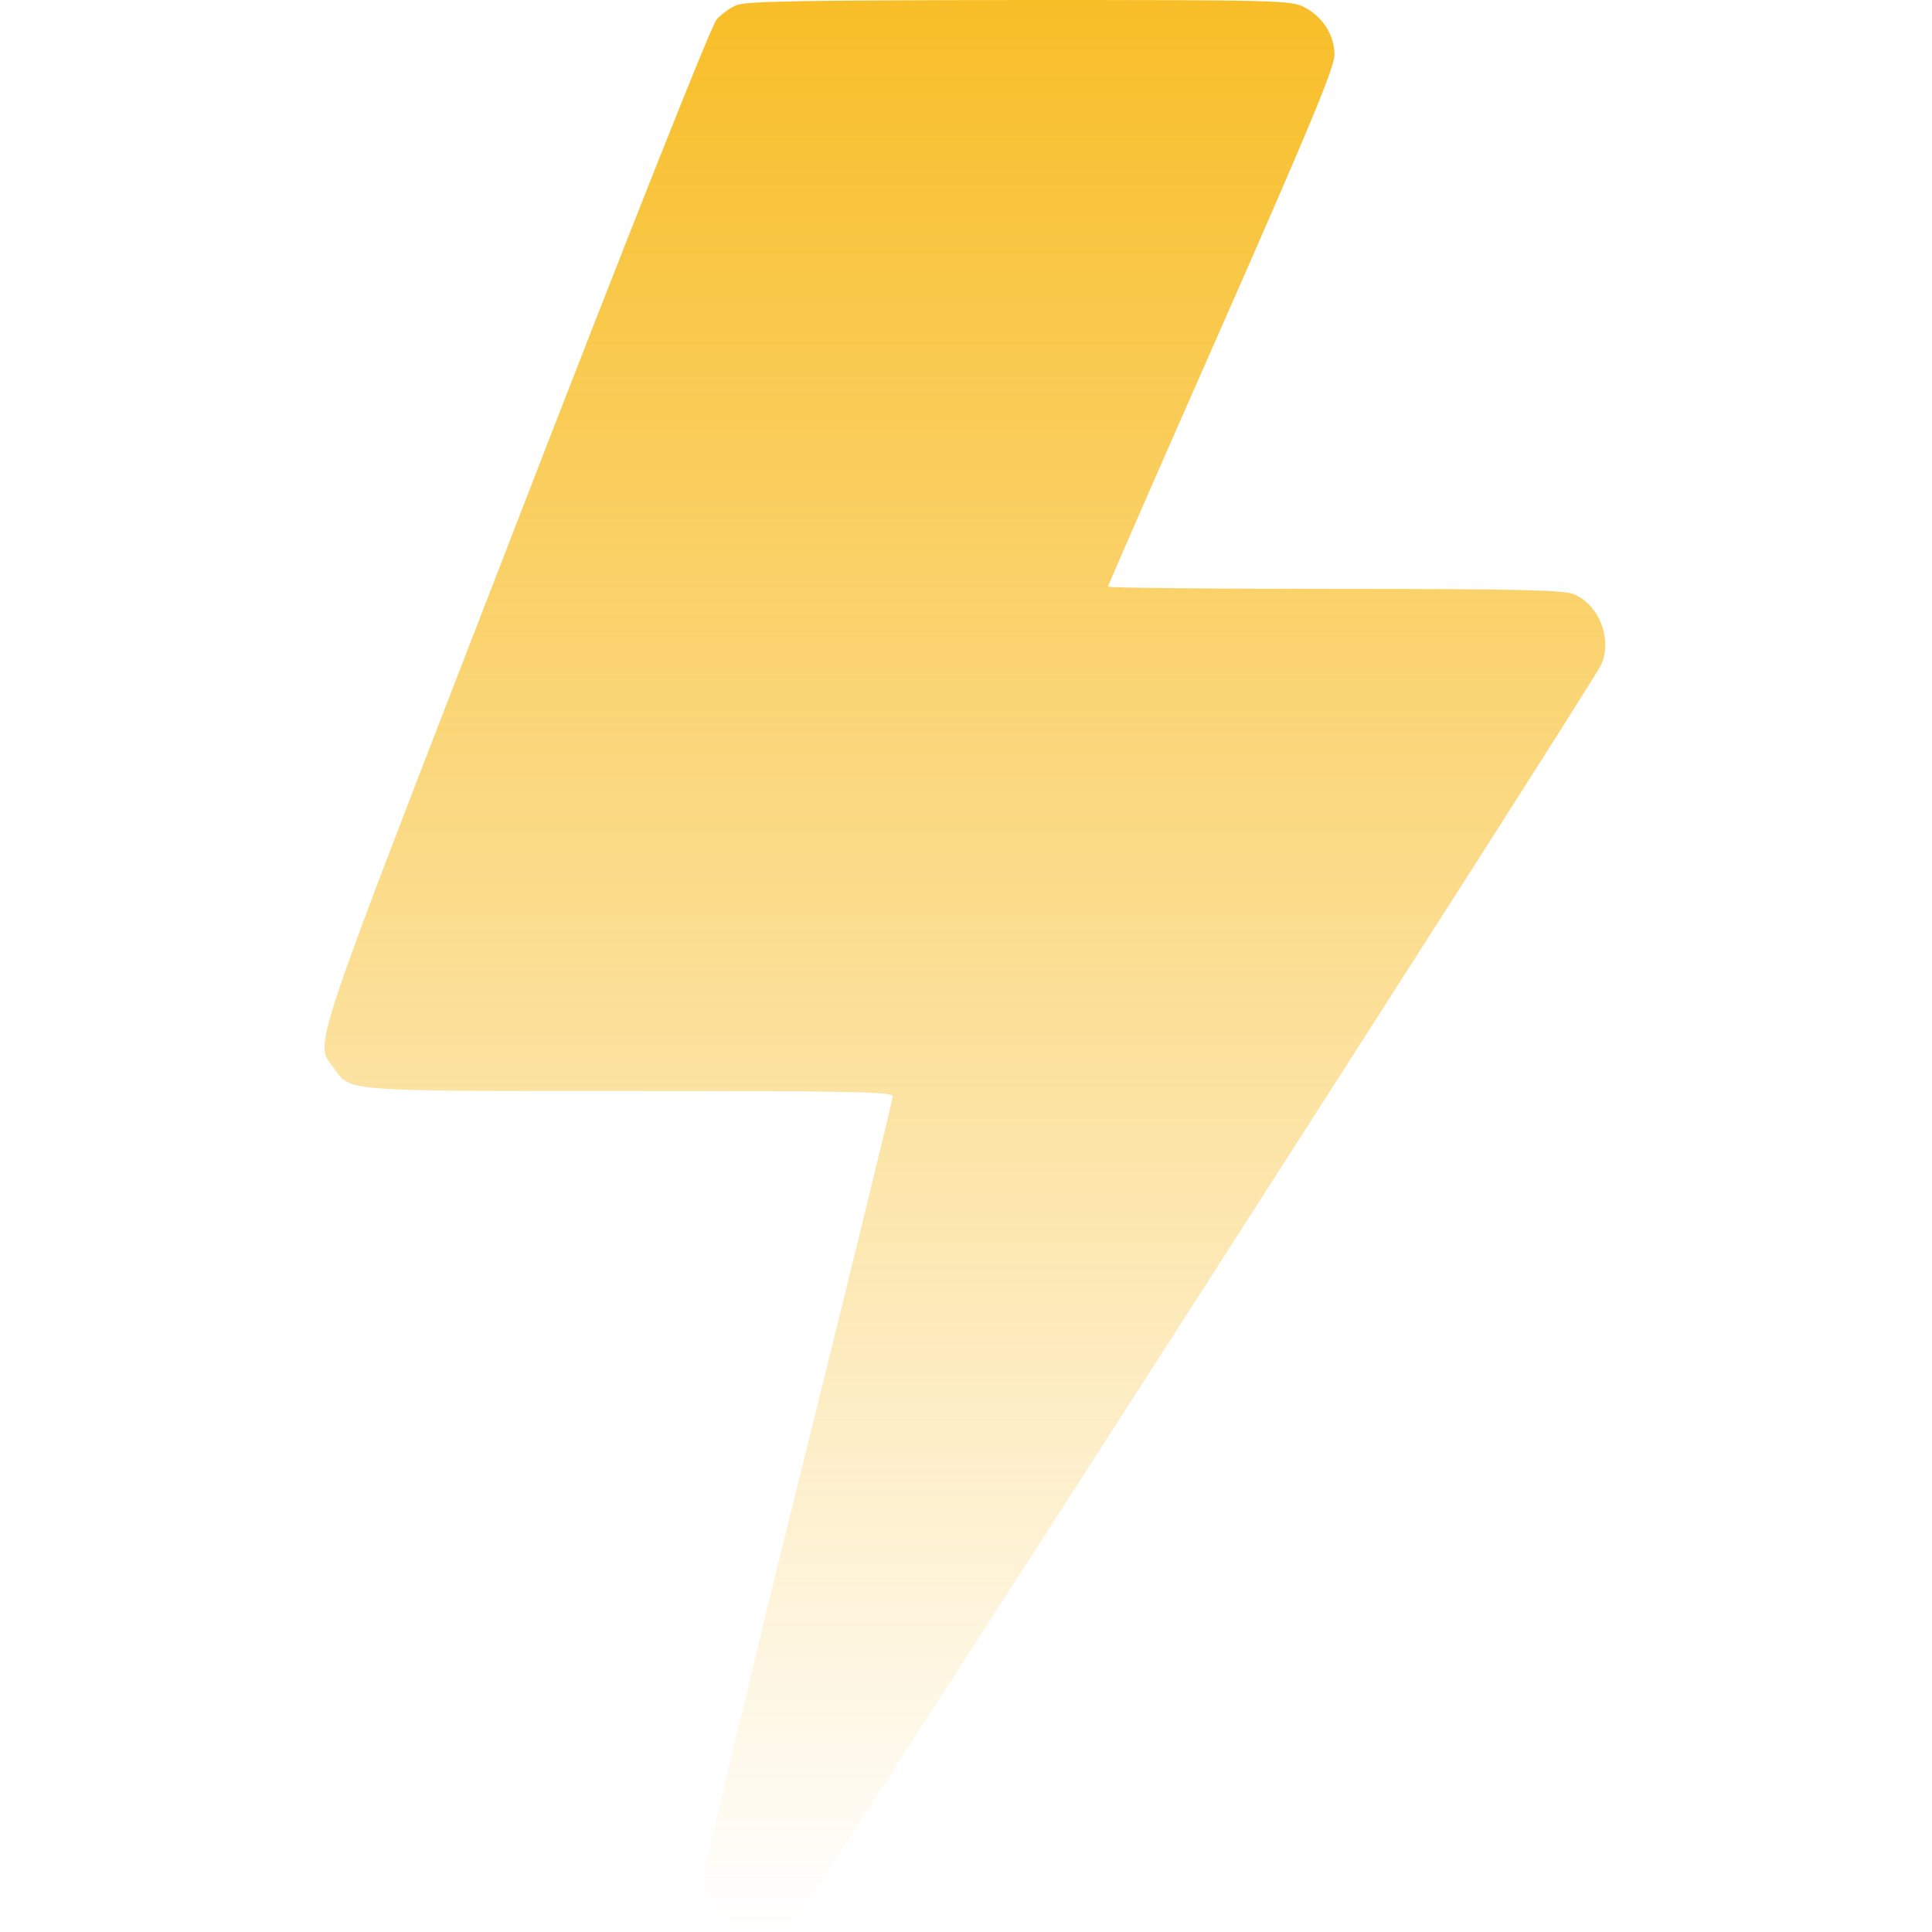 <svg width="512" height="512" viewBox="0 0 512 512" fill="none" xmlns="http://www.w3.org/2000/svg">
<path d="M195.081 1.401C193.482 2.101 191.079 3.802 189.88 5.202C188.578 6.603 166.969 60.927 136.555 139.562C80.831 283.526 83.332 275.822 88.534 283.126C92.936 289.328 90.735 289.128 167.069 289.128C225.894 289.128 236.599 289.328 236.599 290.528C236.599 291.328 225.396 337.25 211.589 392.672C197.882 448.098 186.578 495.218 186.578 497.42C186.578 507.425 195.782 514.228 205.486 511.325C207.486 510.727 210.187 509.225 211.288 508.024C214.29 504.822 422.582 180.38 424.382 176.078C427.285 169.275 423.783 160.271 417.08 157.47C414.379 156.369 402.673 156.069 353.652 156.069C320.637 156.069 293.624 155.769 293.624 155.469C293.624 155.169 307.131 124.255 323.638 86.838C347.35 33.014 353.652 17.808 353.652 14.506C353.652 9.404 350.551 4.402 345.648 1.901C342.346 0.1 338.344 0 270.115 0C212.29 0.1 197.482 0.3 195.081 1.401Z" fill="url(#paint0_linear_207_325)"/>
<defs>
<linearGradient id="paint0_linear_207_325" x1="255.705" y1="0" x2="255.705" y2="512" gradientUnits="userSpaceOnUse">
<stop stop-color="#F8BE28"/>
<stop offset="1" stop-color="#F8BE28" stop-opacity="0"/>
</linearGradient>
</defs>
</svg>

